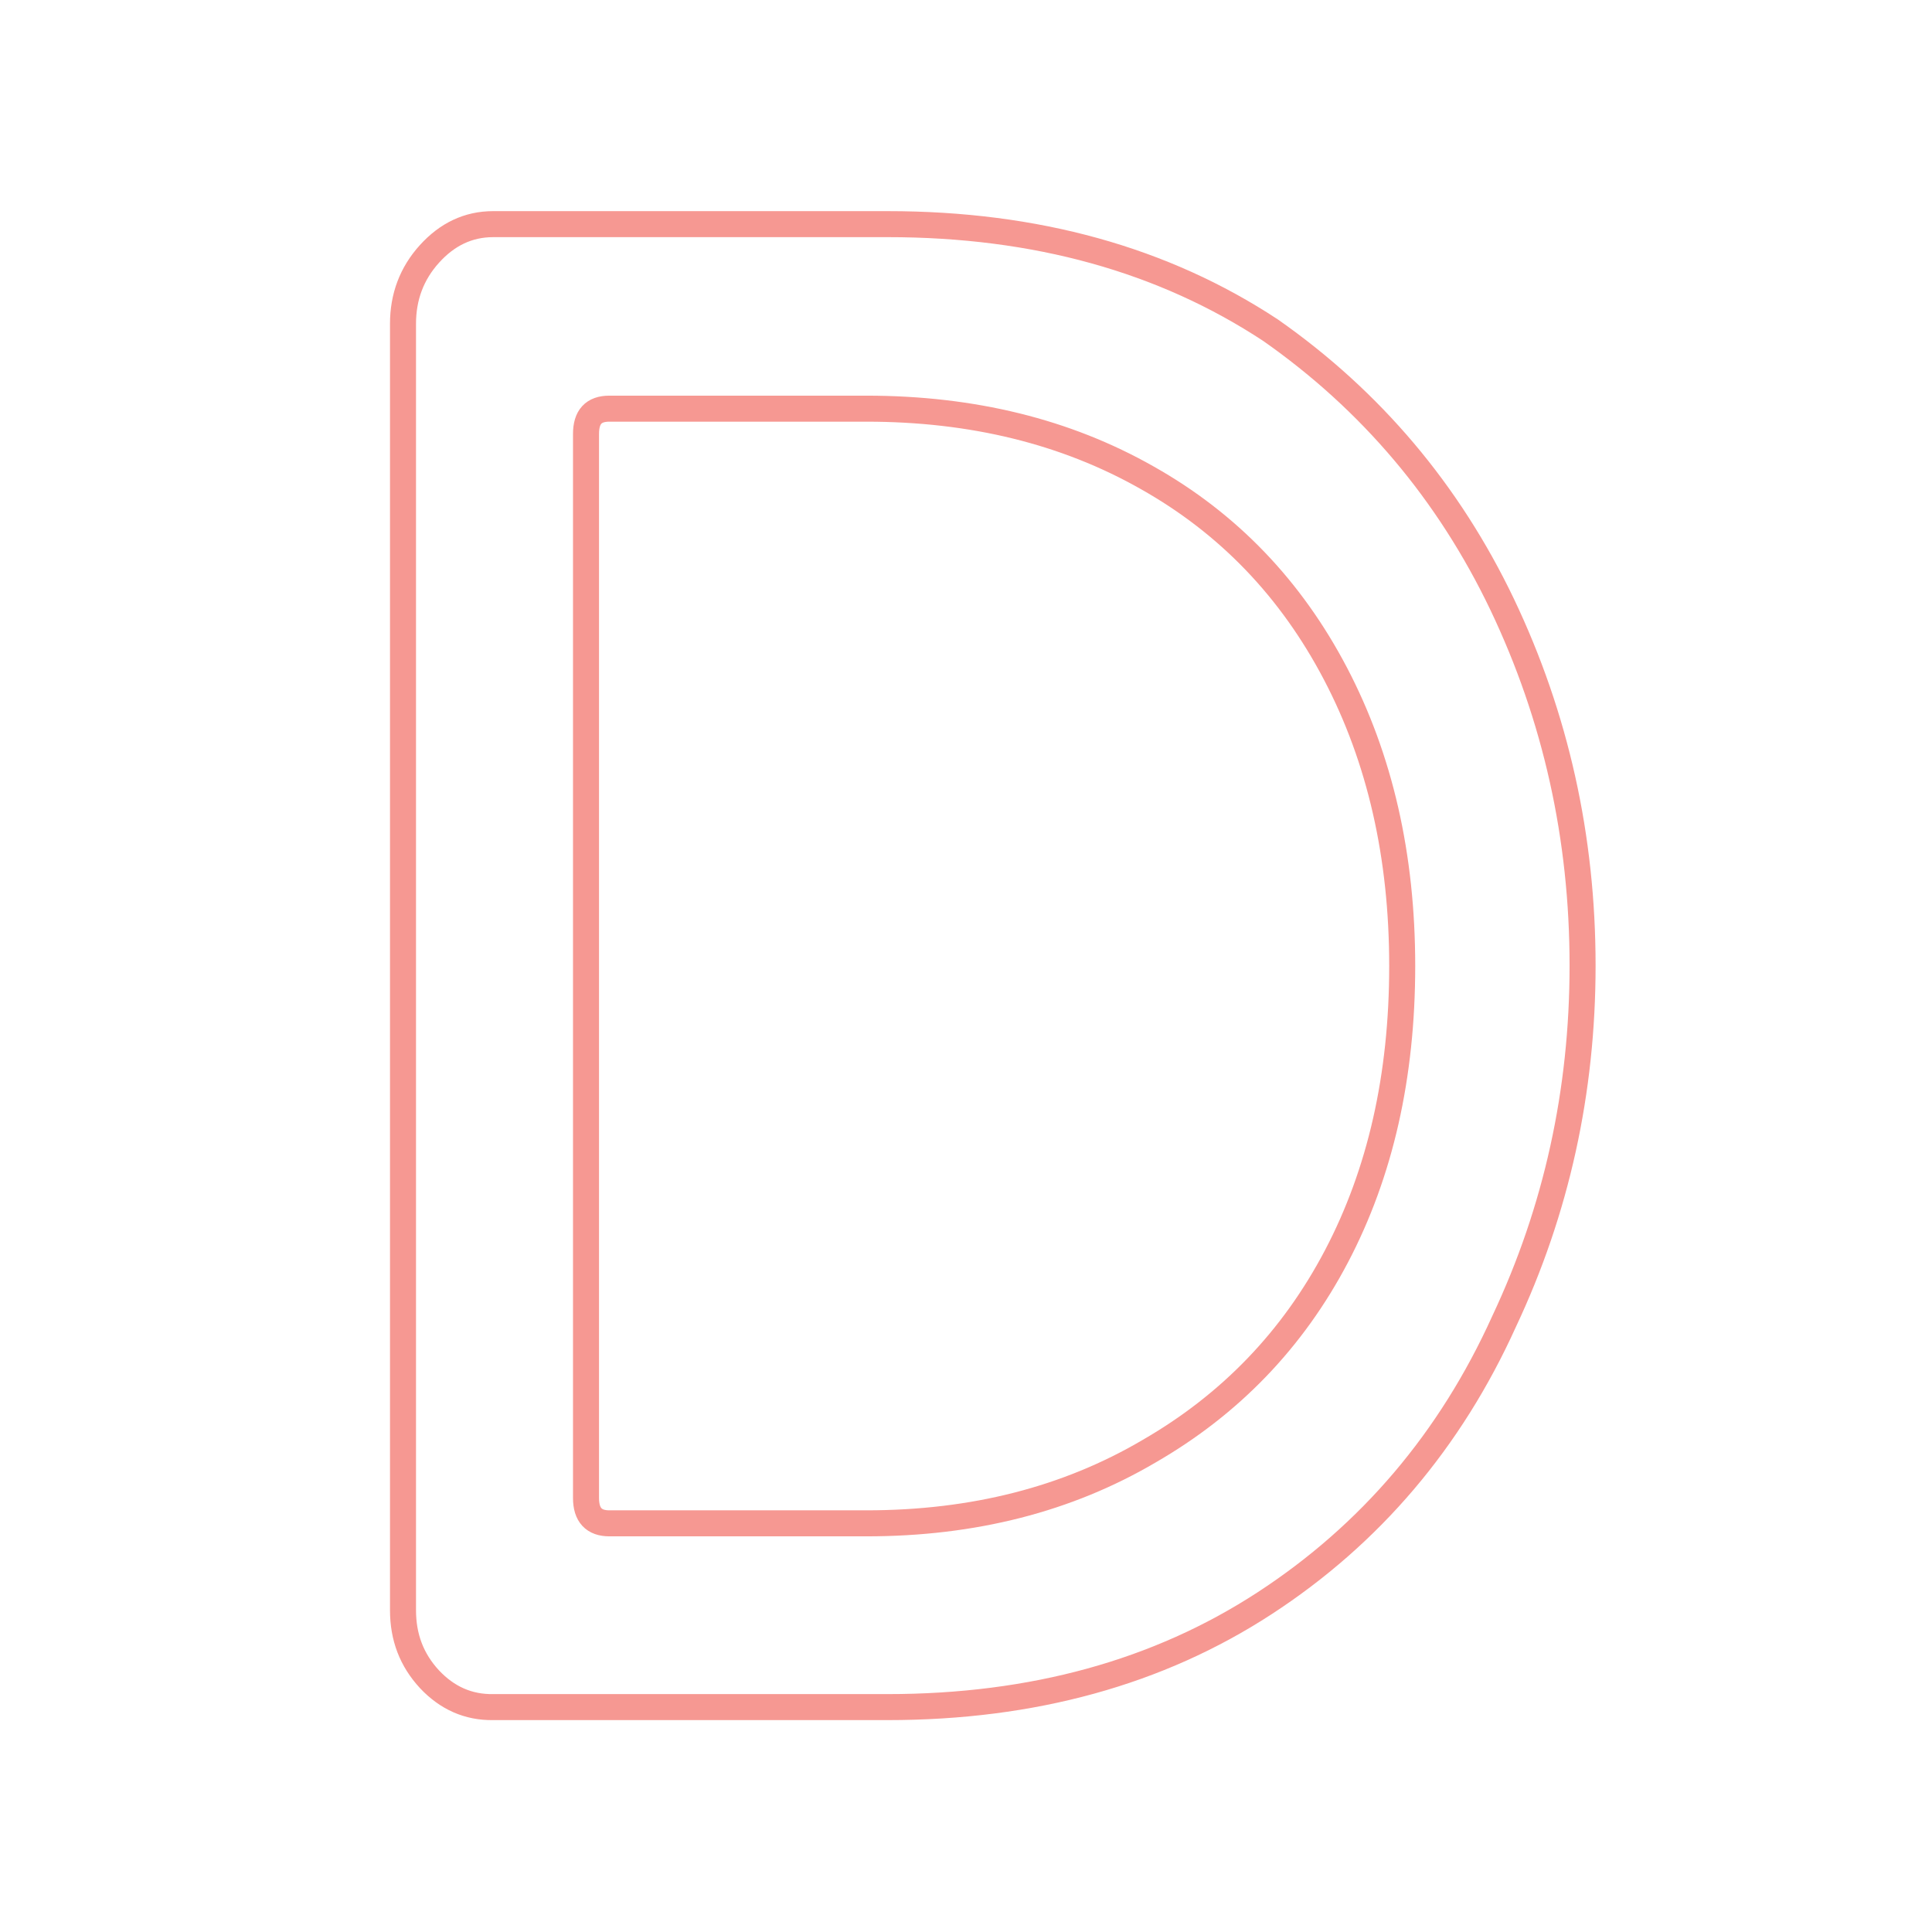 <?xml version="1.0" encoding="utf-8"?>
<!-- Generator: Adobe Illustrator 20.0.0, SVG Export Plug-In . SVG Version: 6.00 Build 0)  -->
<svg version="1.1" id="Layer_1" xmlns="http://www.w3.org/2000/svg" xmlns:xlink="http://www.w3.org/1999/xlink" x="0px" y="0px"
	 viewBox="0 0 512 512" style="enable-background:new 0 0 512 512;" xml:space="preserve">
<style type="text/css">
	.st0{fill:none;stroke:#F69892;stroke-width:6.894;stroke-miterlimit:10;}
</style>
<g>
	<path class="st0" d="M113.8,445c-4.7-5.1-7-11.1-7-18.3V85.8c0-7.1,2.3-13.3,7-18.5c4.7-5.2,10.3-7.9,16.9-7.9h104.6
		c39.2,0,73,9.4,101.4,28.1c26.7,18.7,47.2,43,61.4,72.7c14.2,29.8,21.3,61.7,21.3,95.7c0,33.3-6.9,64.8-20.8,94.3
		c-14.2,31.4-35.4,56.4-63.5,74.7c-28.1,18.3-61.4,27.5-99.9,27.5H130.7C124.1,452.5,118.5,450,113.8,445z M304.5,384.6
		c21.5-12.4,38.1-29.6,49.7-51.7c11.6-22.1,17.4-47.7,17.4-76.9c0-29.2-5.9-55-17.7-77.5c-11.8-22.5-28.4-39.8-49.9-51.9
		c-21.5-12.2-46.3-18.3-74.4-18.3h-68.1c-4.2,0-6.2,2.2-6.2,6.7V397c0,4.5,2.1,6.7,6.2,6.7h68.1C258,403.7,282.9,397.3,304.5,384.6z
		"/>
</g>
</svg>
